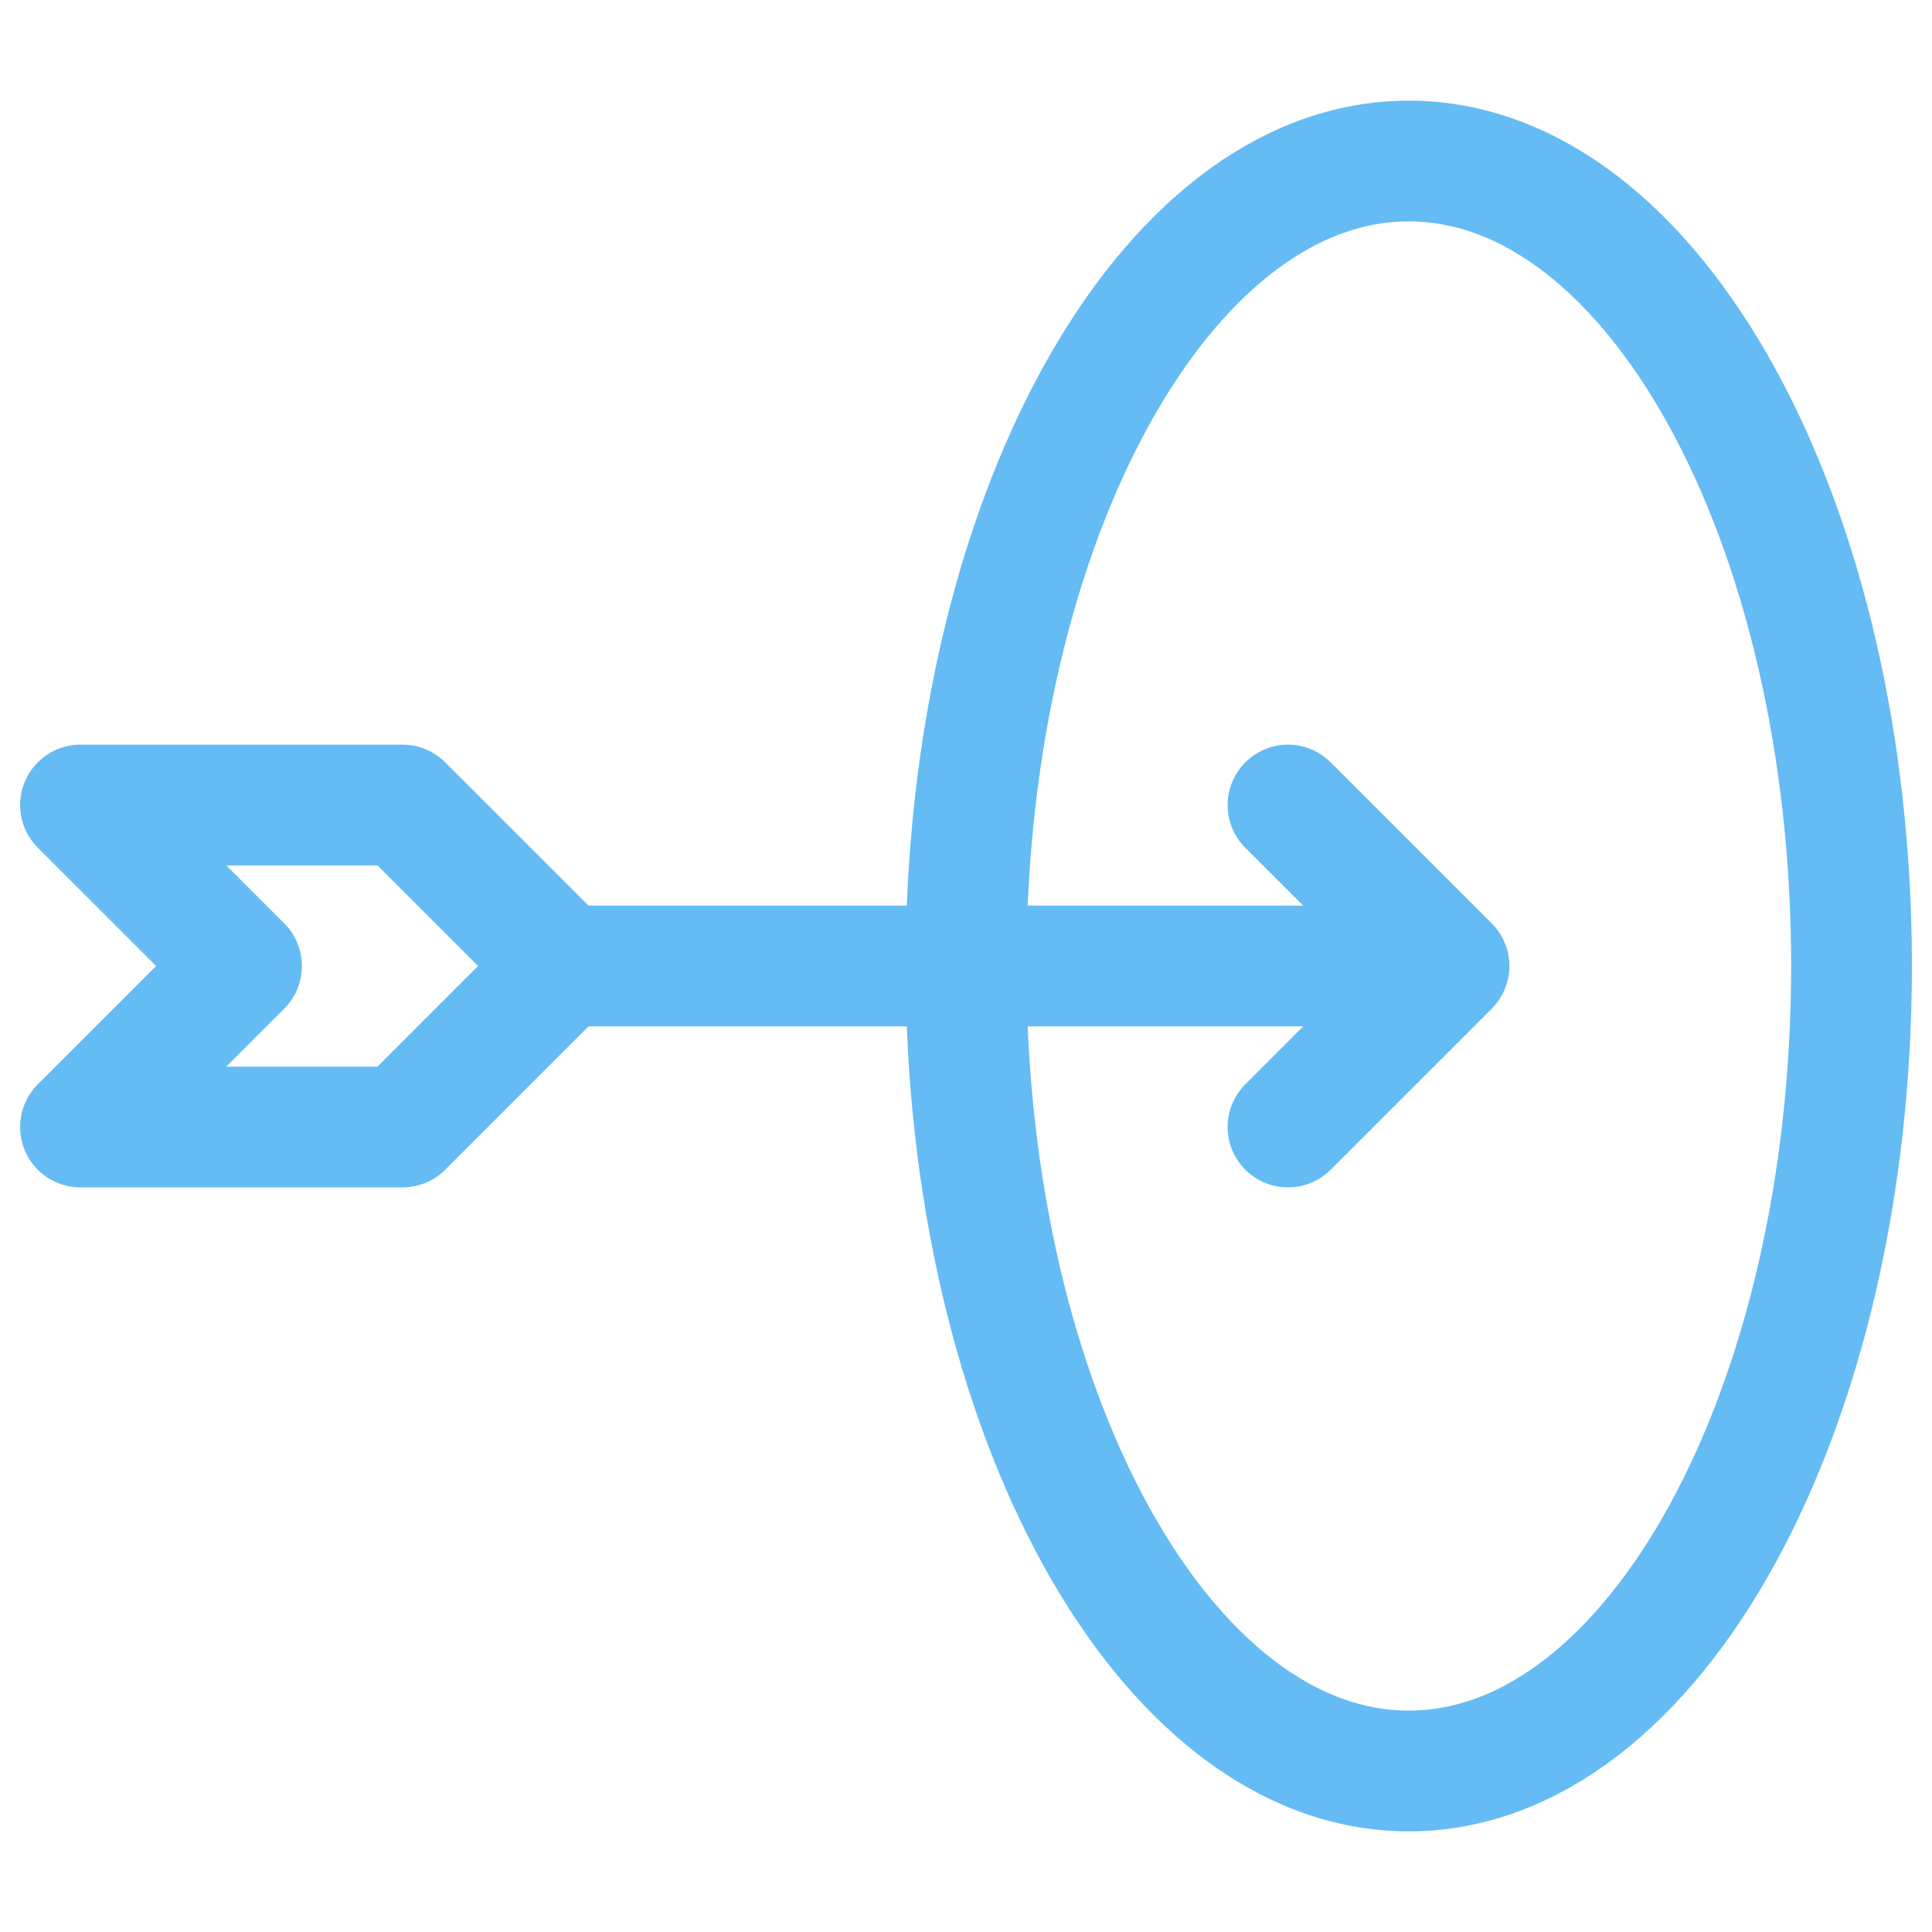 <svg width="32" height="32" viewBox="0 0 32 32" fill="none" xmlns="http://www.w3.org/2000/svg">
<path d="M24 16L21.333 18.667M9.333 16H24H9.333ZM9.333 16L6.667 13.334H1.333L4 16L1.333 18.667H6.667L9.333 16ZM24 16L21.333 13.334L24 16Z" stroke="#65BBF4" stroke-width="2" stroke-linecap="round" stroke-linejoin="round"/>
<path d="M23.333 29.333C27.384 29.333 30.667 23.364 30.667 16C30.667 8.636 27.384 2.667 23.333 2.667C19.283 2.667 16 8.636 16 16C16 23.364 19.283 29.333 23.333 29.333Z" stroke="#65BBF4" stroke-width="2" stroke-linecap="round" stroke-linejoin="round"/>
</svg>
